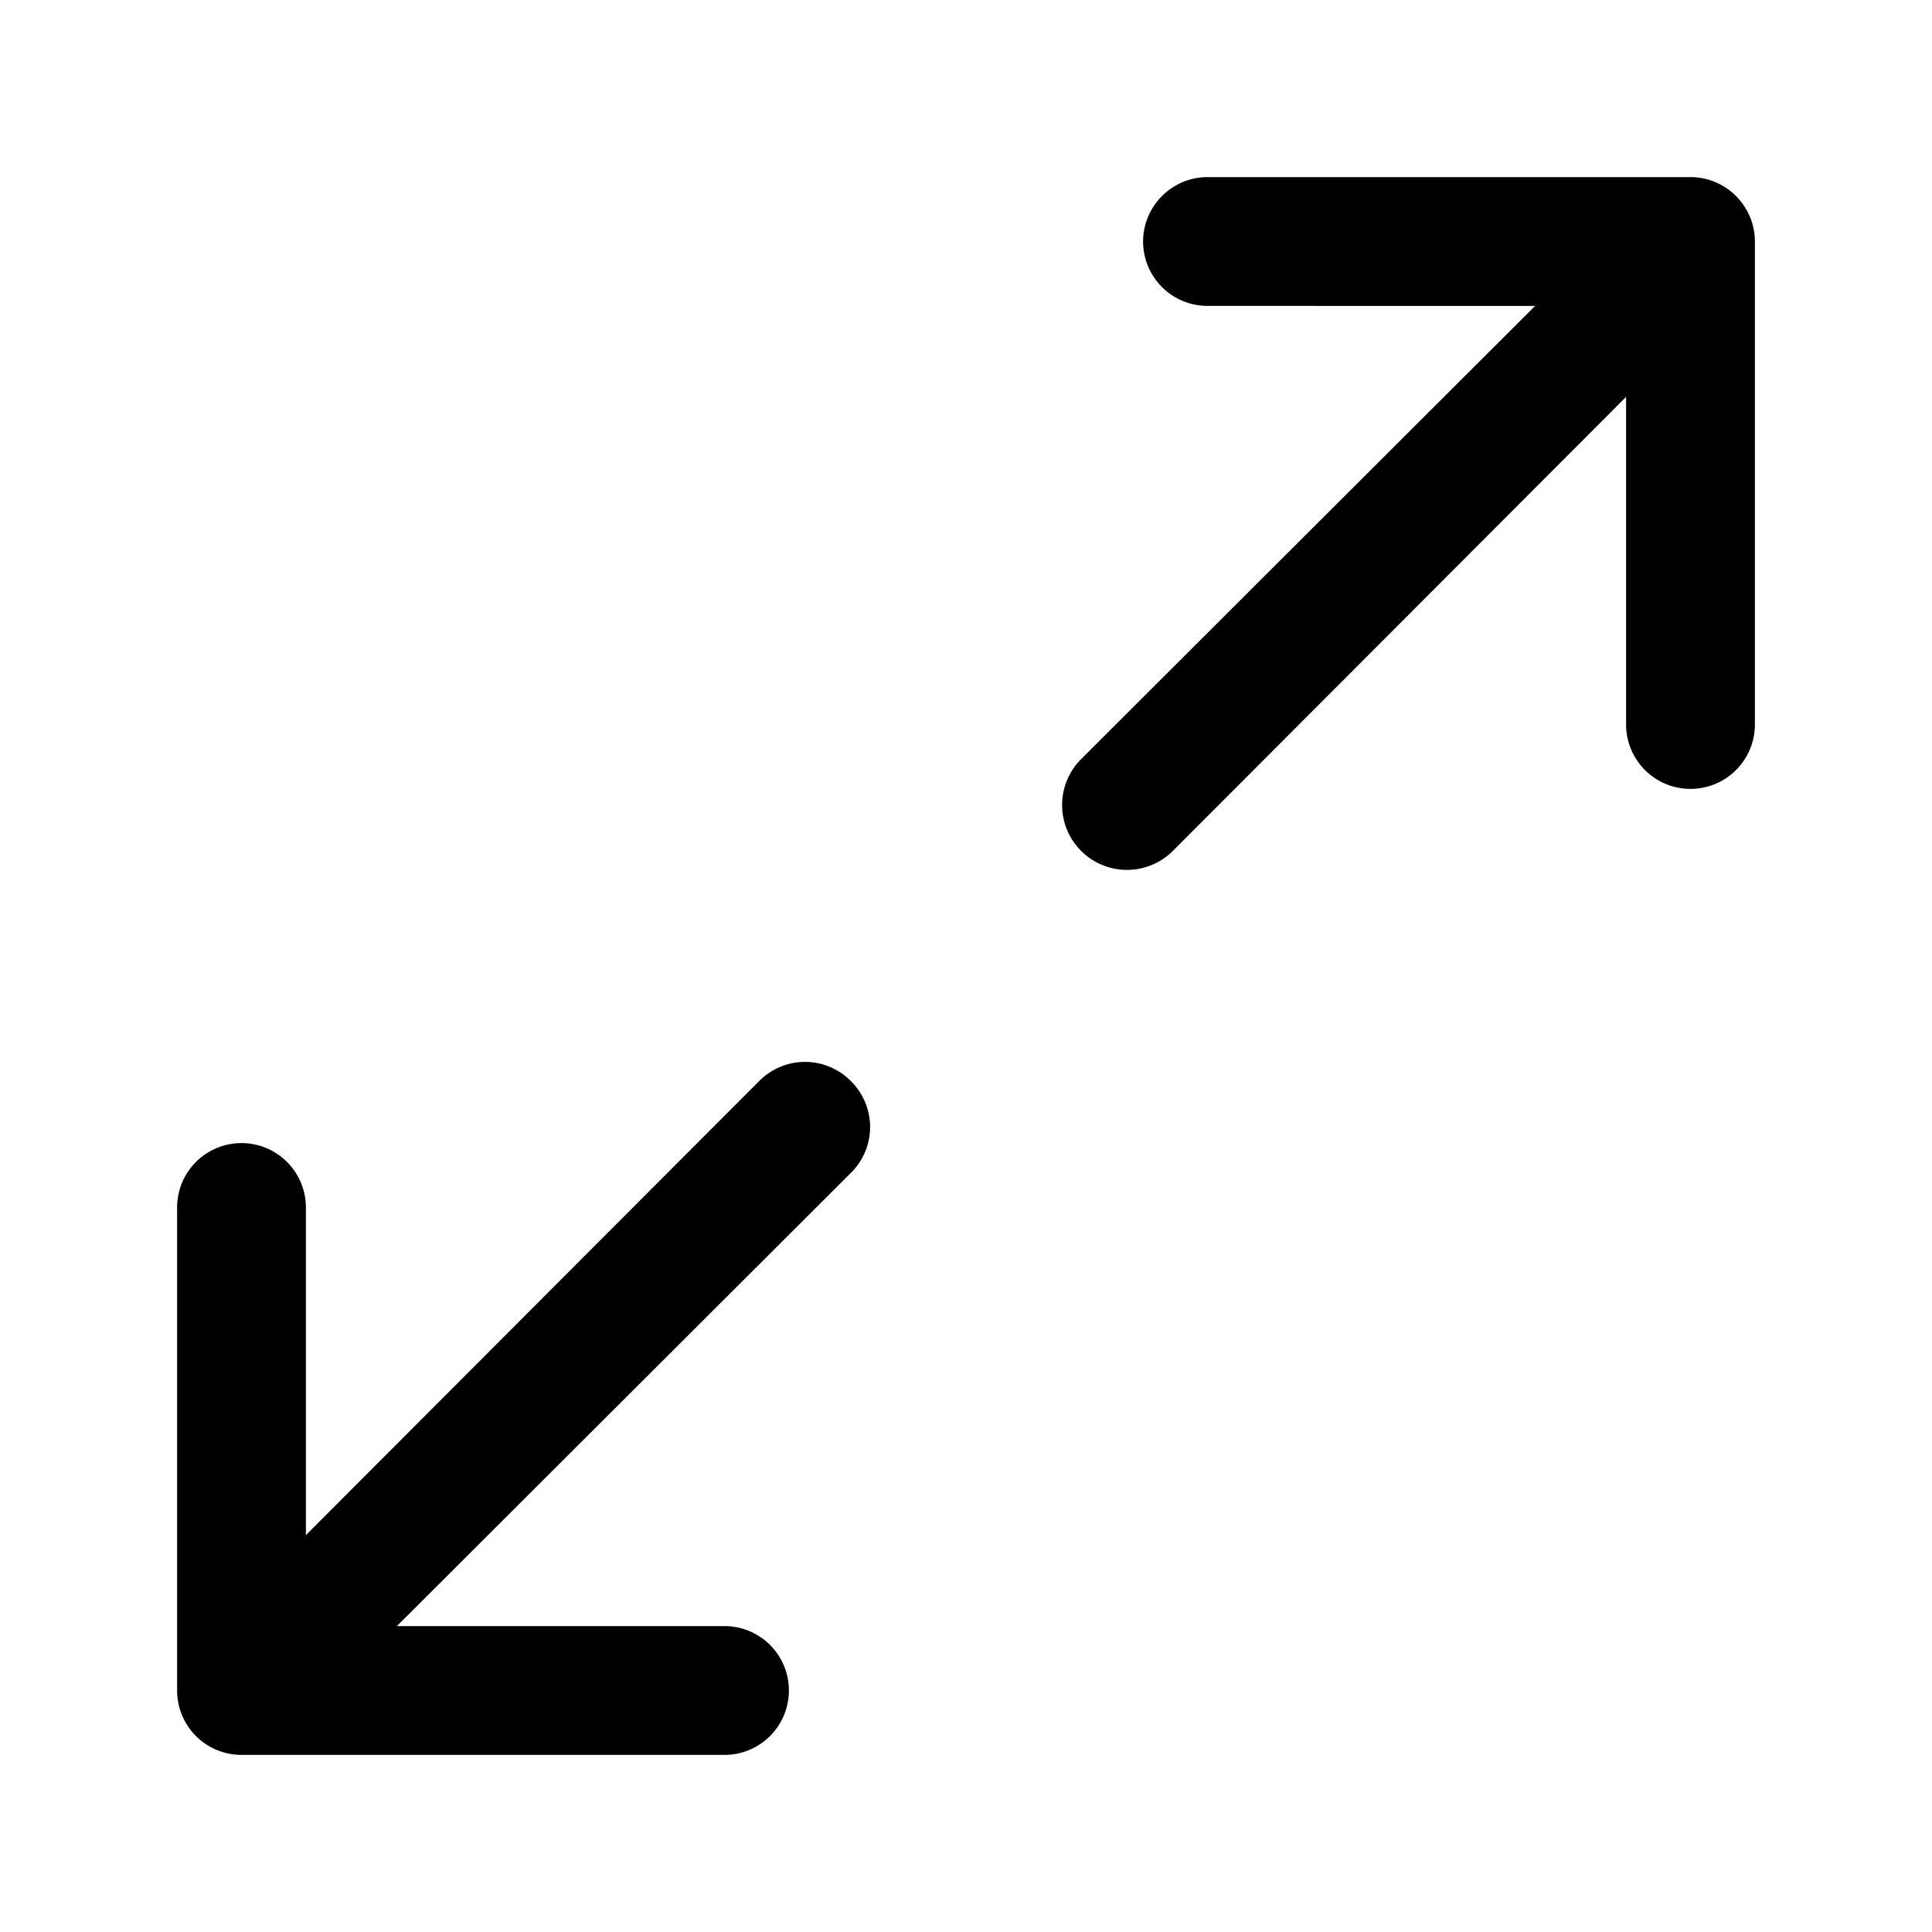 <svg viewBox="0 0 24 24" focusable="false" xmlns="http://www.w3.org/2000/svg"><path clip-rule="evenodd" d="M14.2 3c0-.44.36-.8.8-.8h6c.44 0 .8.36.8.8v6a.8.8 0 01-1.6 0V4.93l-5.63 5.64a.8.8 0 11-1.14-1.14l5.64-5.63H15a.8.8 0 01-.8-.8zm-3.63 10.43a.8.8 0 010 1.14L4.93 20.2H9a.8.8 0 110 1.6H3a.8.8 0 01-.8-.8v-6a.8.8 0 111.6 0v4.07l5.63-5.64a.8.8 0 011.14 0z" fill-rule="evenodd" /></svg>